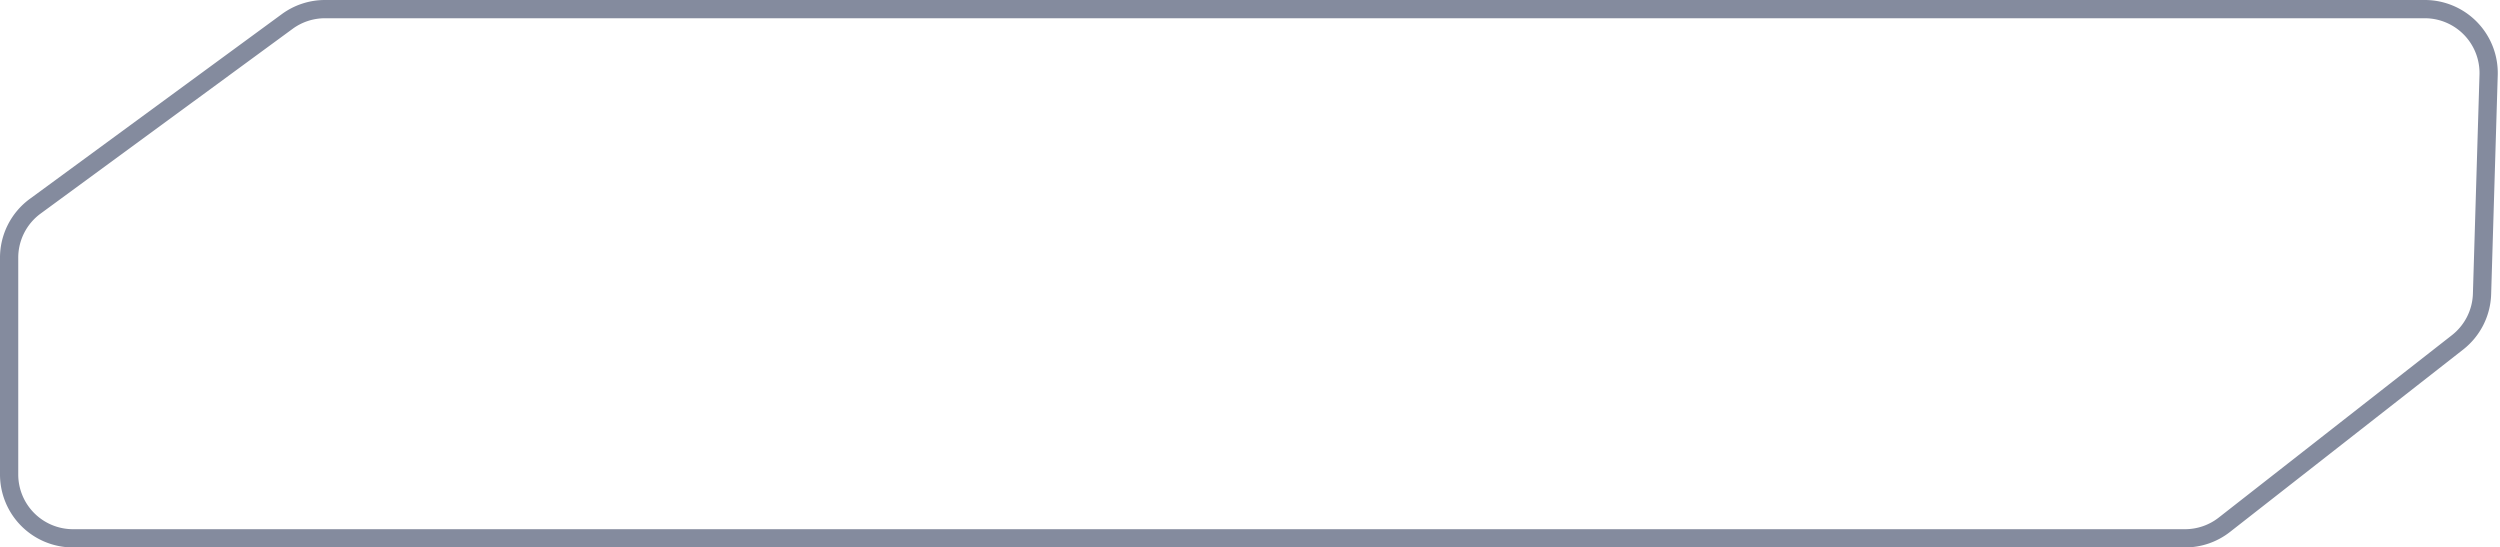 <svg width="137" height="30" preserveAspectRatio="none" fill="none" xmlns="http://www.w3.org/2000/svg"><path d="M17.81.5h115.068a3.5 3.5 0 0 1 3.498 3.605l-.361 12.005a3.5 3.5 0 0 1-1.342 2.652l-12.778 9.995a3.497 3.497 0 0 1-2.156.743H4A3.5 3.5 0 0 1 .5 26V14.124a3.5 3.5 0 0 1 1.43-2.823L15.74 1.177A3.5 3.5 0 0 1 17.81.5Z" stroke="#848B9E"/></svg>